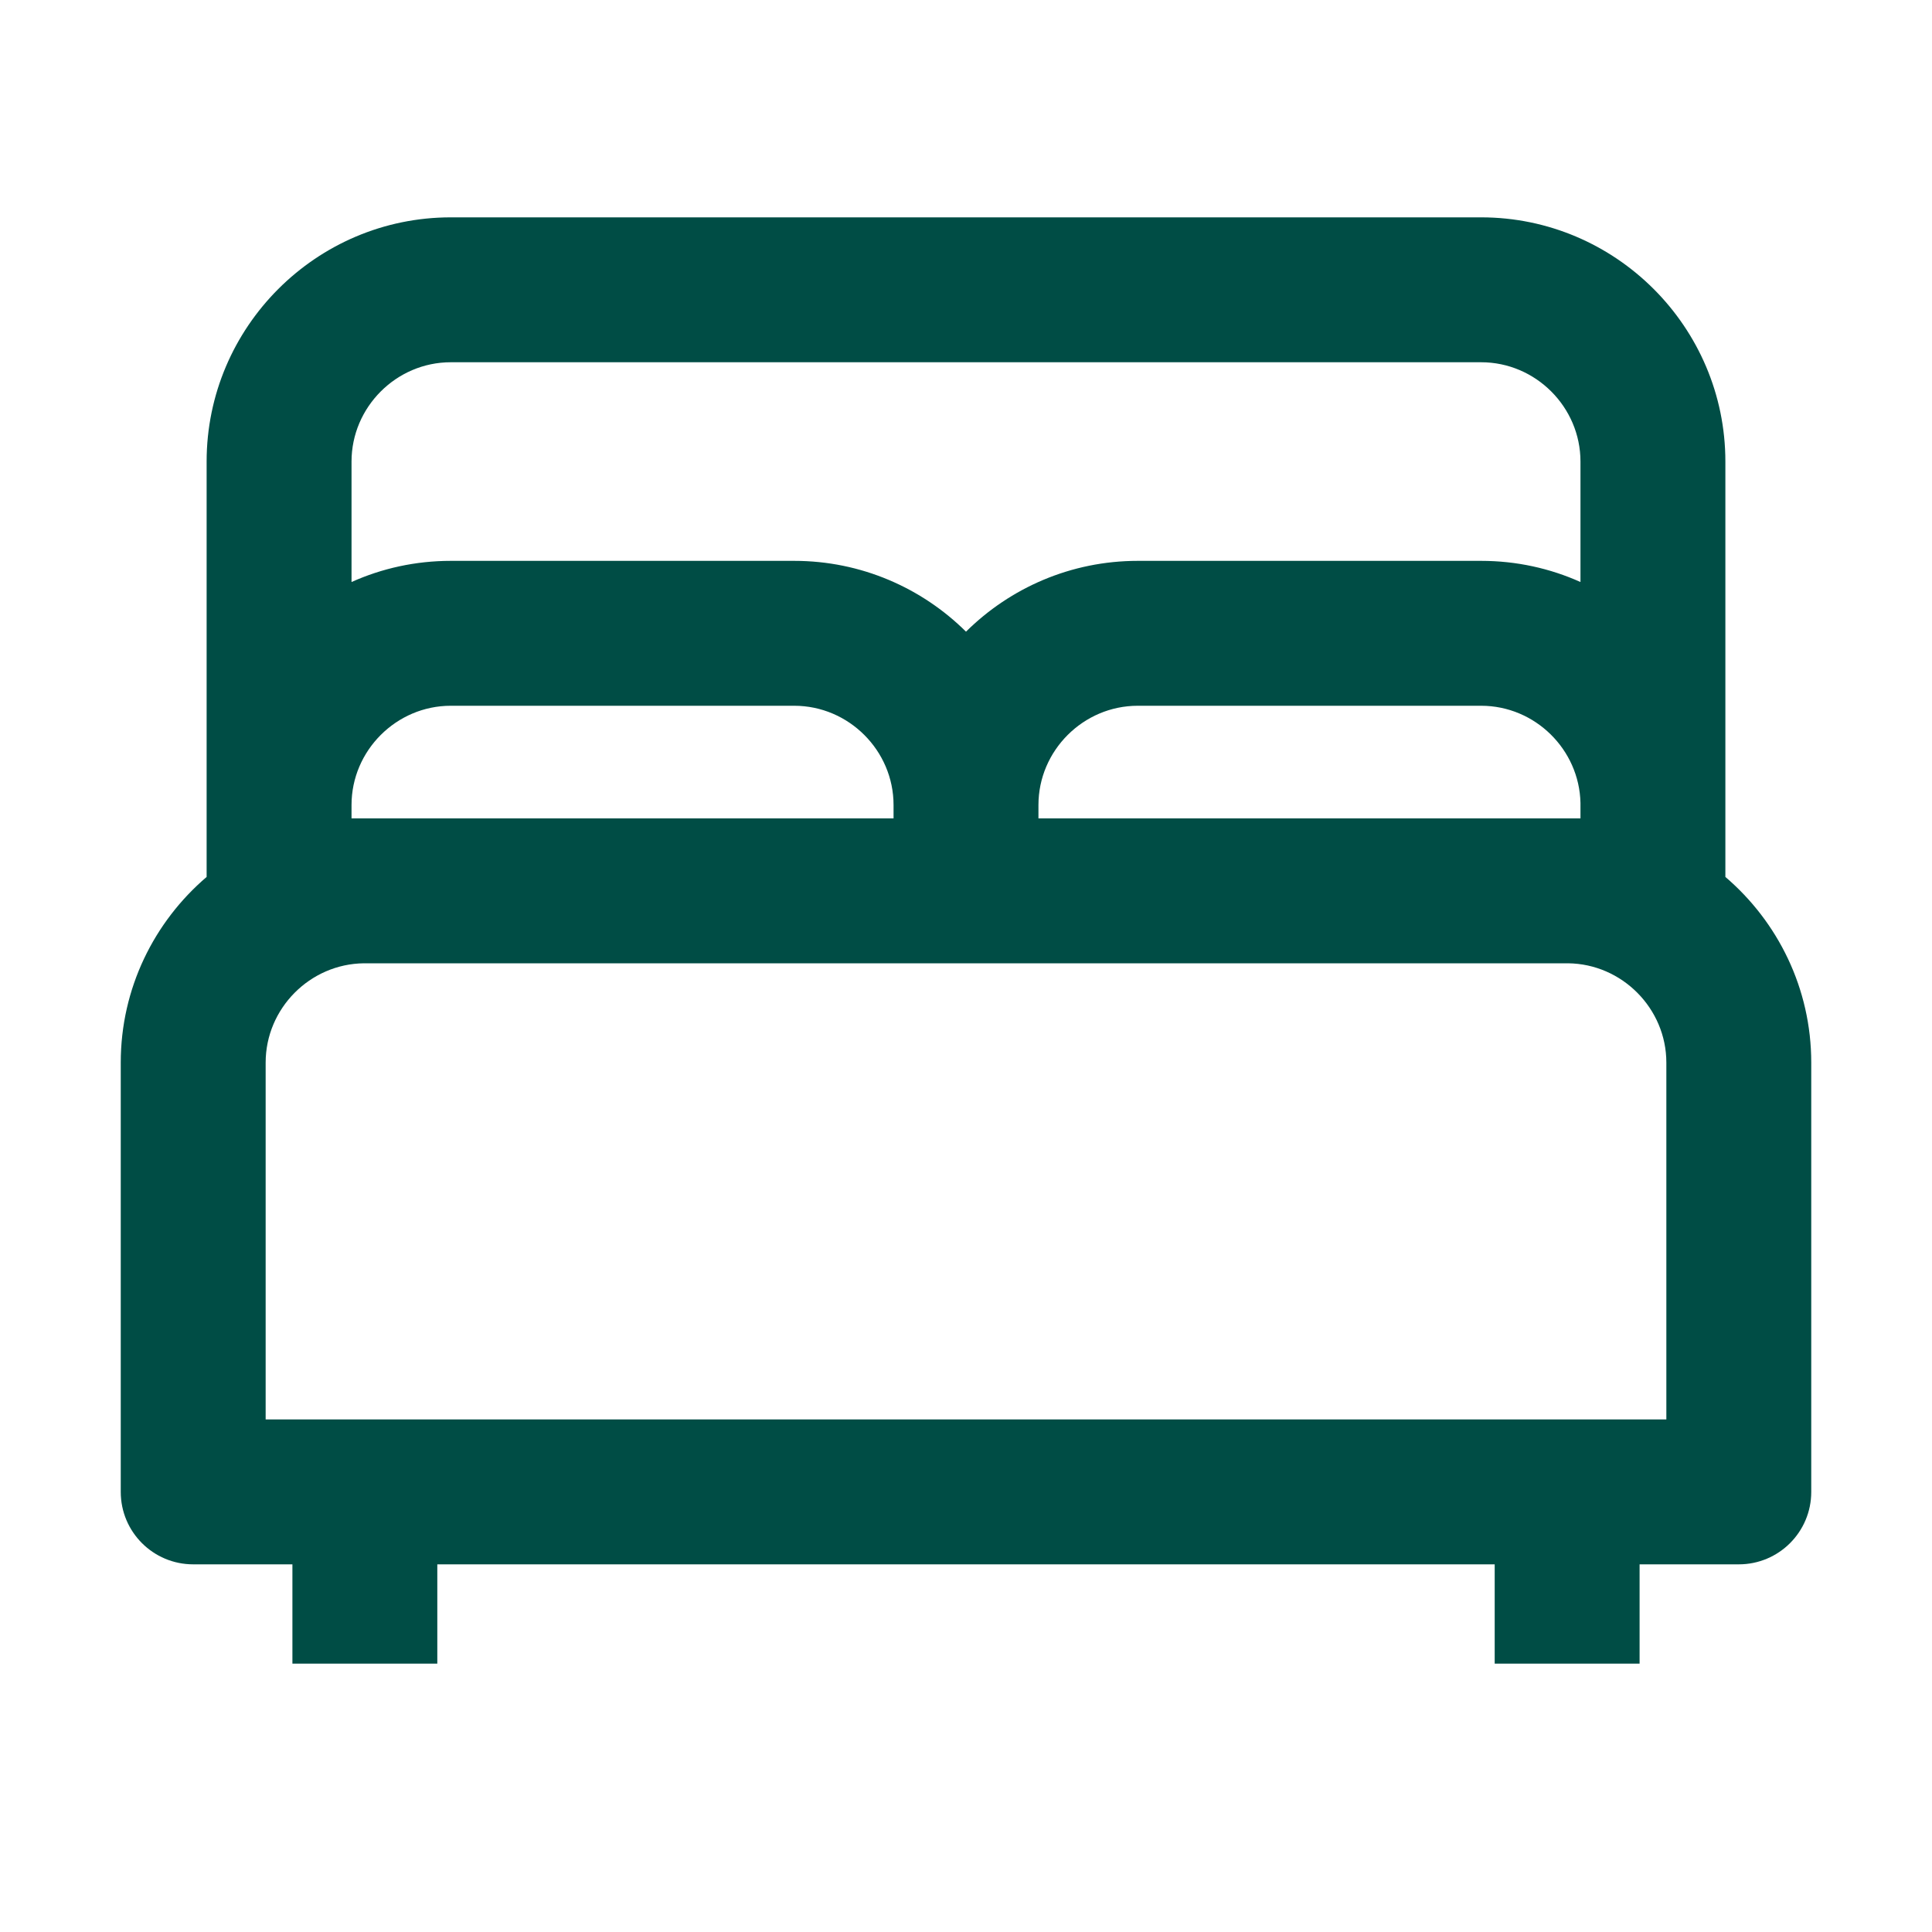 <svg width="20" height="20" viewBox="0 0 20 20" fill="none" xmlns="http://www.w3.org/2000/svg">
<path fill-rule="evenodd" clip-rule="evenodd" d="M3.639 4.778C3.639 4.214 4.103 3.75 4.666 3.75H15.333C15.897 3.75 16.361 4.214 16.361 4.778V6.025C16.047 5.884 15.699 5.806 15.333 5.806H11.778C11.086 5.806 10.457 6.086 10 6.539C9.543 6.086 8.914 5.806 8.222 5.806H4.666C4.301 5.806 3.953 5.884 3.639 6.025V4.778ZM16.235 8.472L16.222 8.472H10.75V8.333C10.75 7.77 11.214 7.306 11.778 7.306H15.333C15.89 7.306 16.349 7.758 16.361 8.312V8.472H16.235ZM17.861 9.078C18.404 9.542 18.75 10.232 18.75 11V15.444C18.75 15.859 18.414 16.194 18 16.194H16.973V17.222H15.473V16.194H4.527V17.222H3.027V16.194H2C1.586 16.194 1.25 15.859 1.25 15.444V11C1.25 10.232 1.595 9.543 2.139 9.078V8.333V4.778C2.139 3.386 3.274 2.25 4.666 2.25H15.333C16.725 2.25 17.861 3.386 17.861 4.778V8.3C17.861 8.311 17.861 8.322 17.861 8.333V9.078ZM9.25 8.333V8.472H3.778L3.765 8.472H3.639V8.333C3.639 7.77 4.103 7.306 4.666 7.306H8.222C8.786 7.306 9.25 7.77 9.25 8.333ZM3.767 9.972C3.208 9.978 2.75 10.44 2.75 11V14.694H17.25V11C17.25 10.44 16.791 9.978 16.233 9.972H3.767Z" fill="#004D45"/>
</svg>
